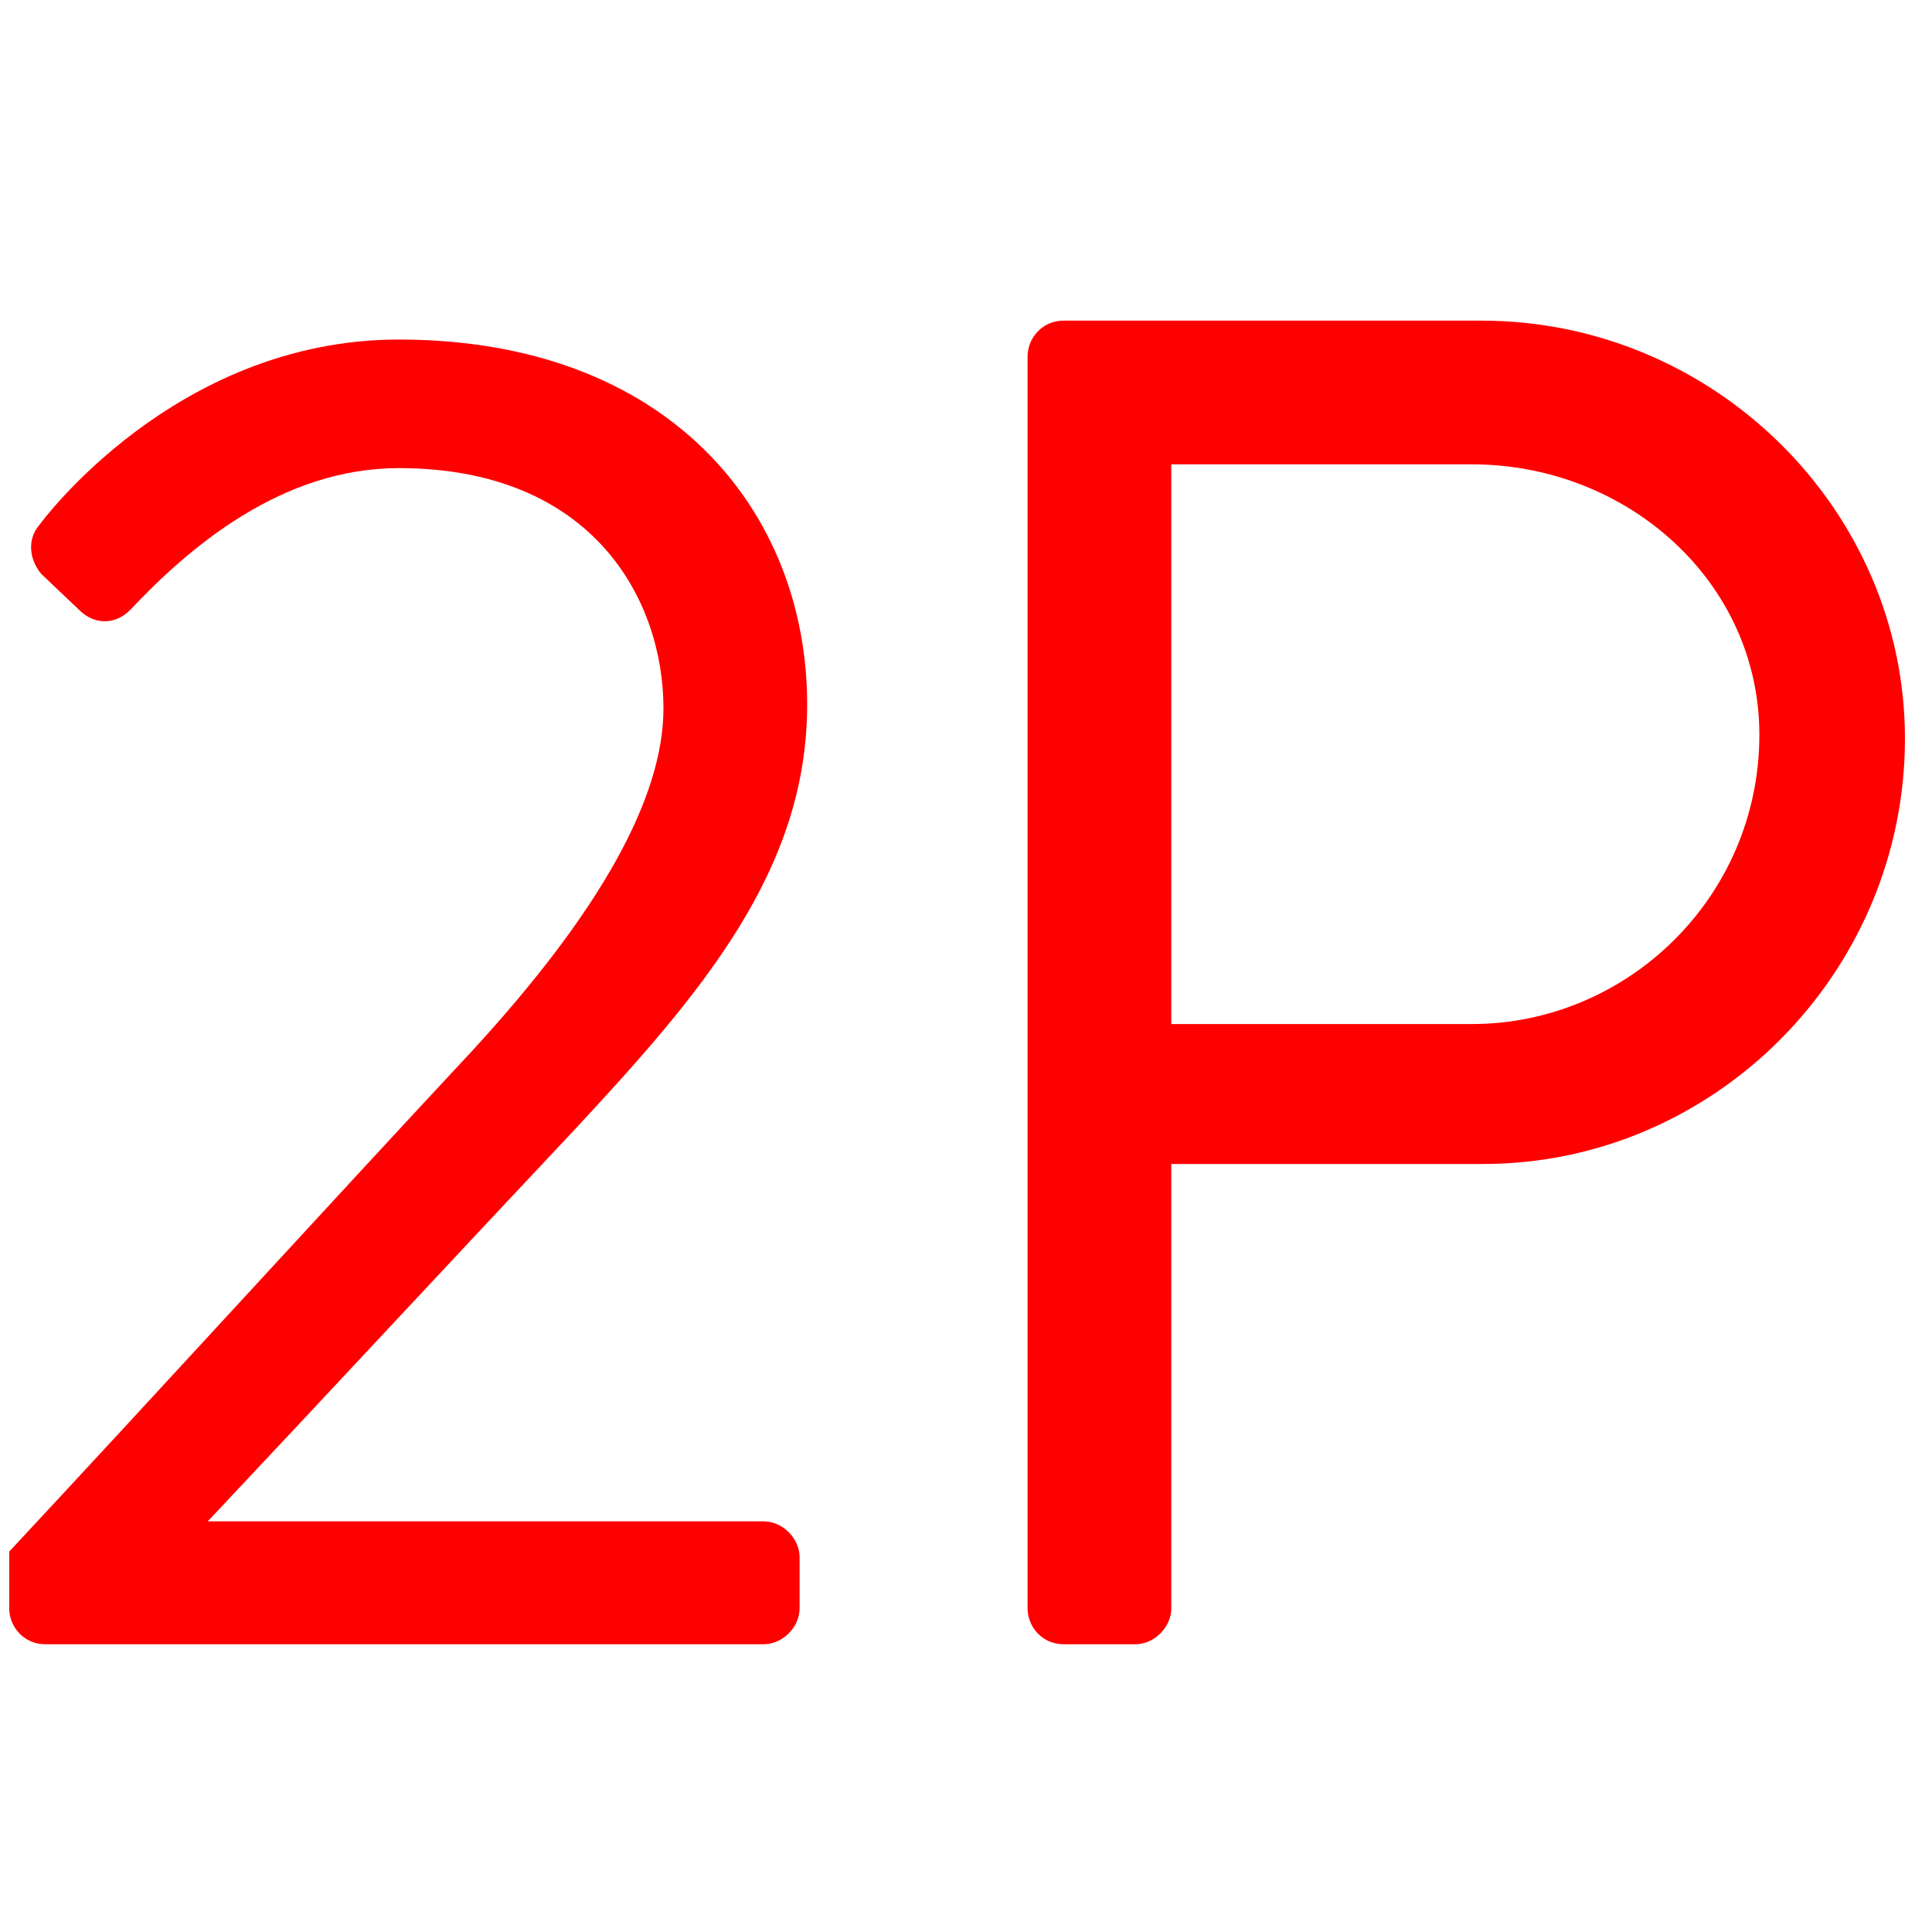 <svg width="33" height="33" viewBox="0 0 47 33" fill="none" xmlns="http://www.w3.org/2000/svg">
<path d="M0.224 32.126C0.224 32.586 0.592 33 1.098 33H18.578C19.038 33 19.452 32.586 19.452 32.126V30.884C19.452 30.424 19.038 30.01 18.578 30.01H5.054C7.998 26.882 10.942 23.708 13.886 20.58C17.06 17.176 19.636 14.186 19.636 10.138C19.636 5.446 16.278 1.26 9.7 1.26C4.226 1.26 0.96 5.768 0.96 5.768C0.638 6.136 0.73 6.642 1.006 6.964L1.926 7.838C2.294 8.206 2.8 8.206 3.168 7.838C4.594 6.32 6.848 4.388 9.7 4.388C14.438 4.388 16.14 7.608 16.14 10.23C16.14 12.392 14.622 15.152 11.494 18.556C7.722 22.604 3.996 26.698 0.224 30.746V32.126ZM24.998 32.126C24.998 32.586 25.366 33 25.872 33H27.62C28.08 33 28.494 32.586 28.494 32.126V21.316H36.084C41.696 21.316 46.342 16.67 46.342 10.966C46.342 5.4 41.696 0.8 36.038 0.8H25.872C25.366 0.8 24.998 1.214 24.998 1.674V32.126ZM28.494 17.912V4.296H35.808C39.58 4.296 42.8 7.148 42.8 10.874C42.8 14.83 39.58 17.912 35.808 17.912H28.494Z" fill="#ff0000"/>
</svg>
